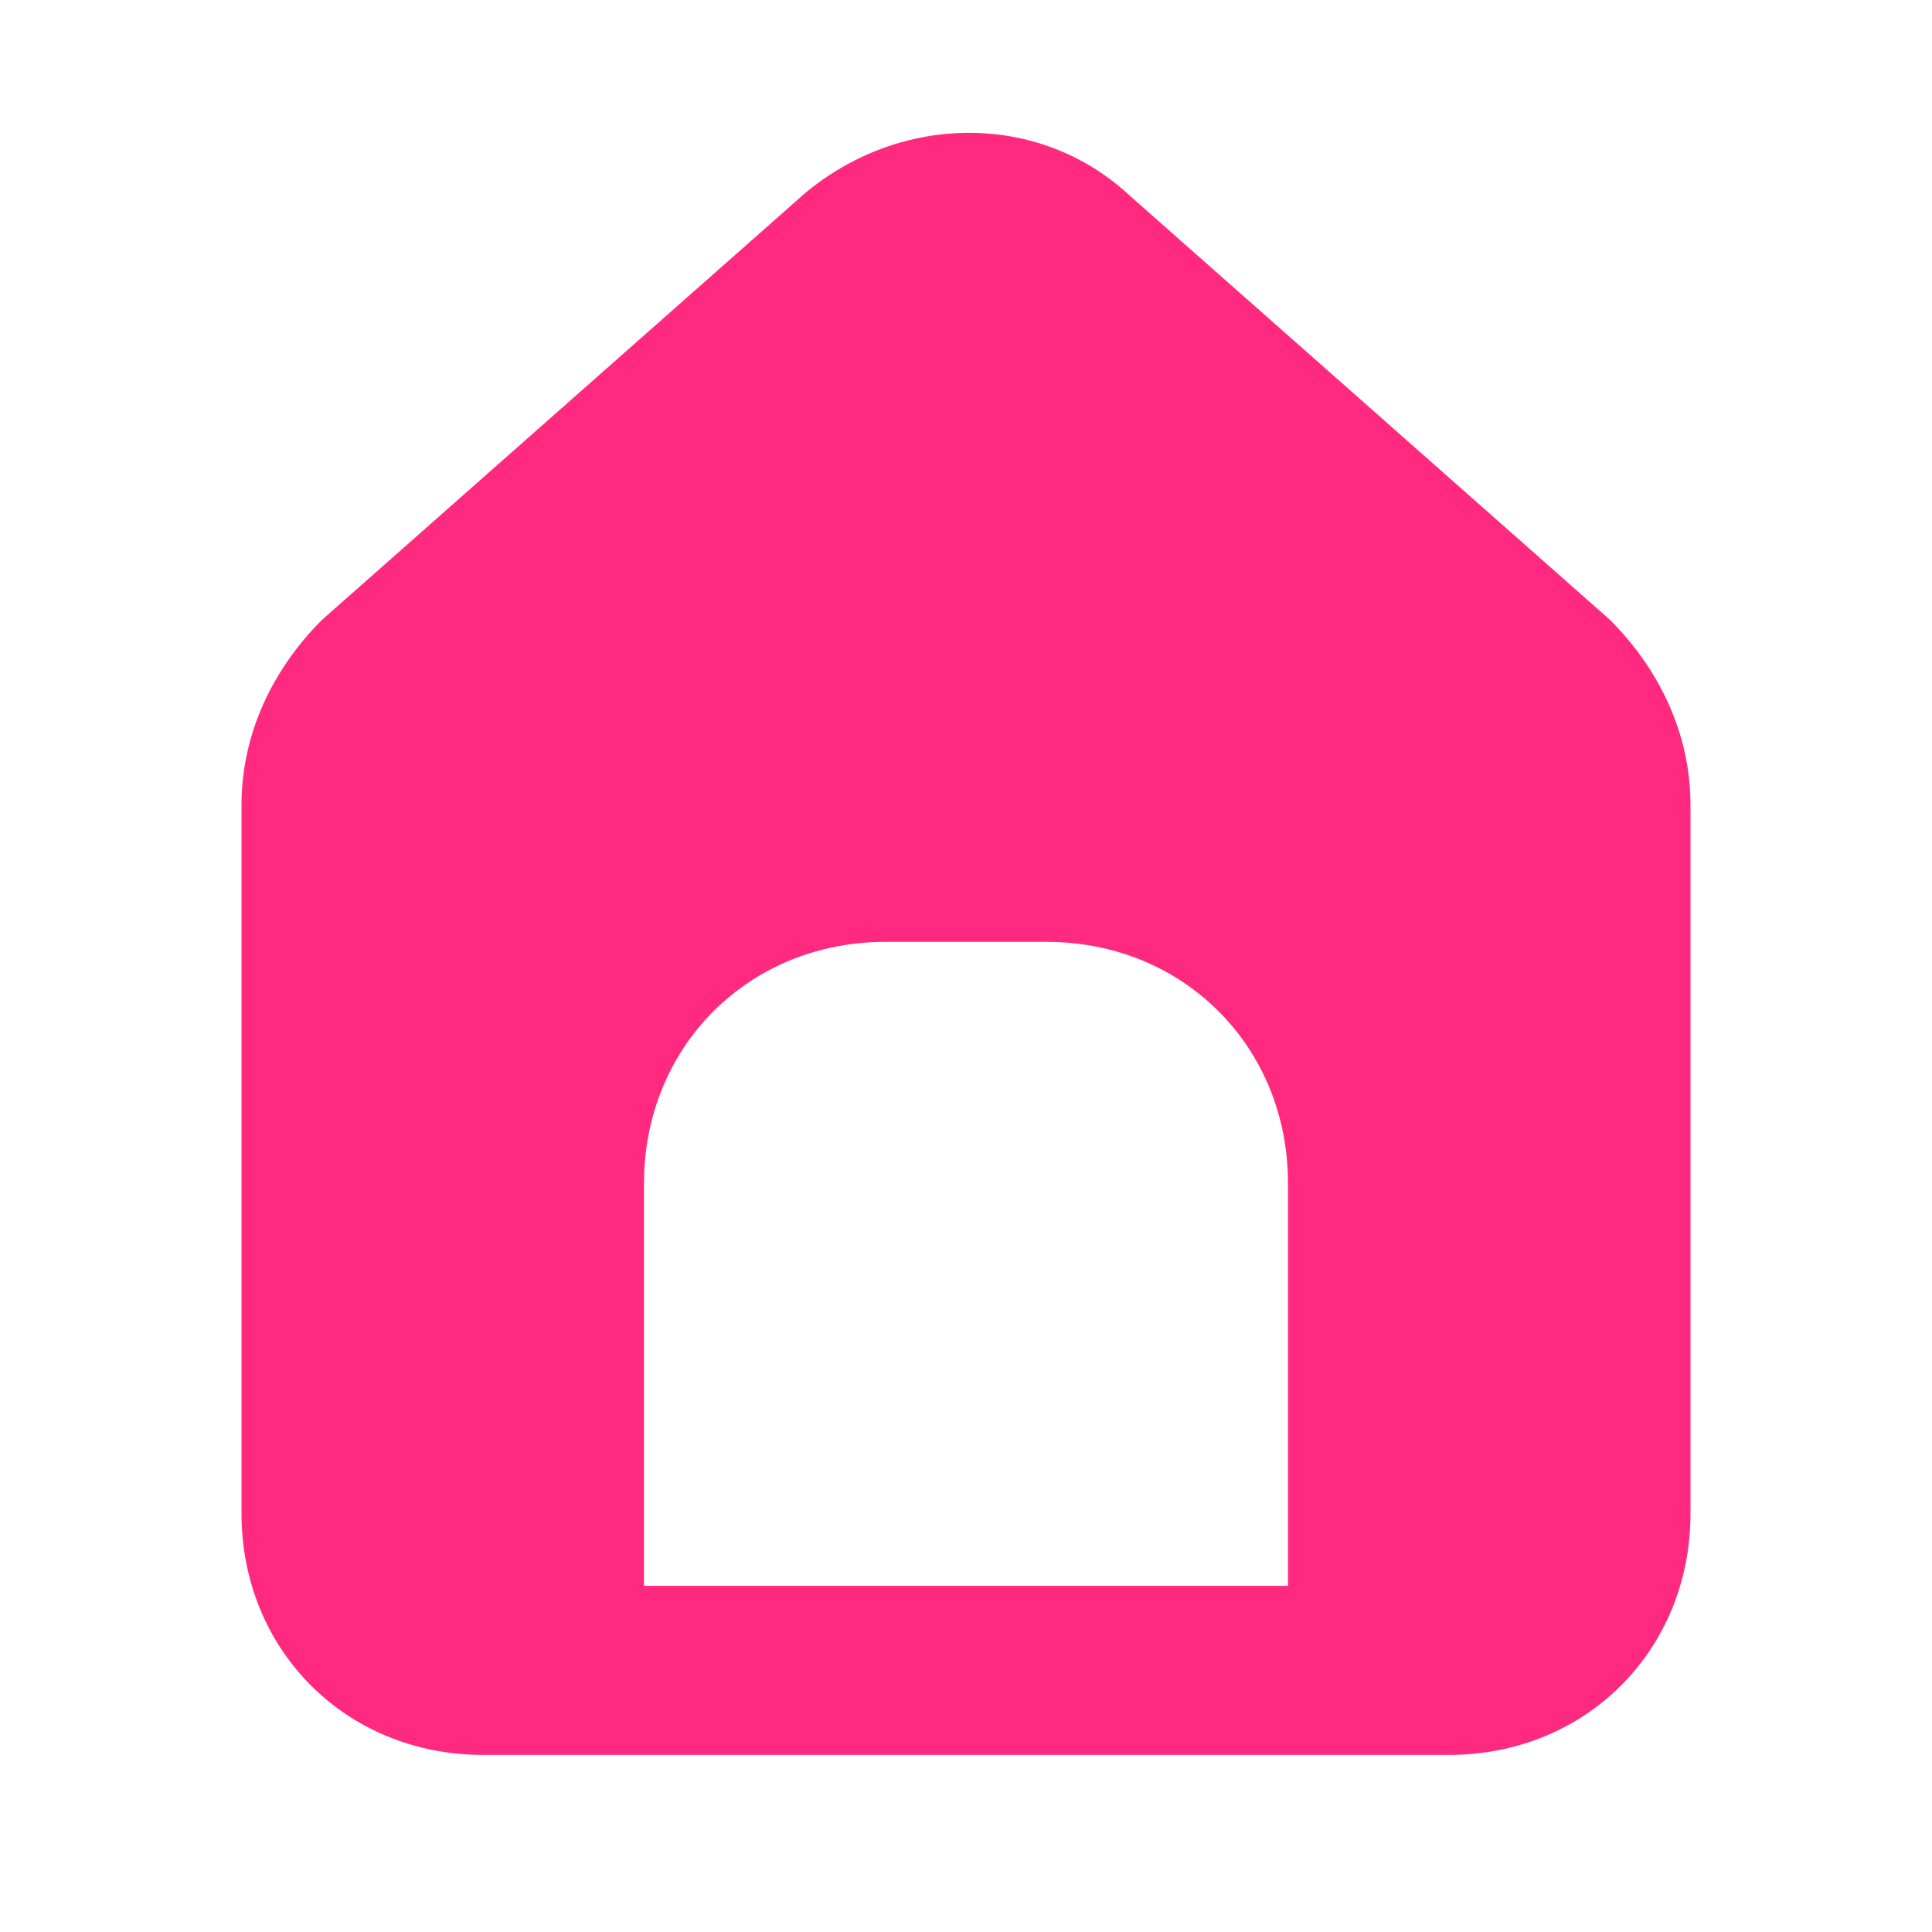 <svg xmlns="http://www.w3.org/2000/svg" enable-background="new 0 0 24 24" viewBox="0 0 24 24"><path fill="#FF2A80" d="M20,7.7L20,7.7l-6-5.3c-1.1-1-2.8-1-4,0L4,7.7C3.4,8.3,3,9.1,3,10v8.8c0,1.7,1.3,3,3,3h12c1.7,0,3-1.3,3-3V10C21,9.1,20.6,8.3,20,7.7z M16,19.7H8v-5c0-1.7,1.3-3,3-3h2c1.7,0,3,1.3,3,3V19.7z"/></svg>